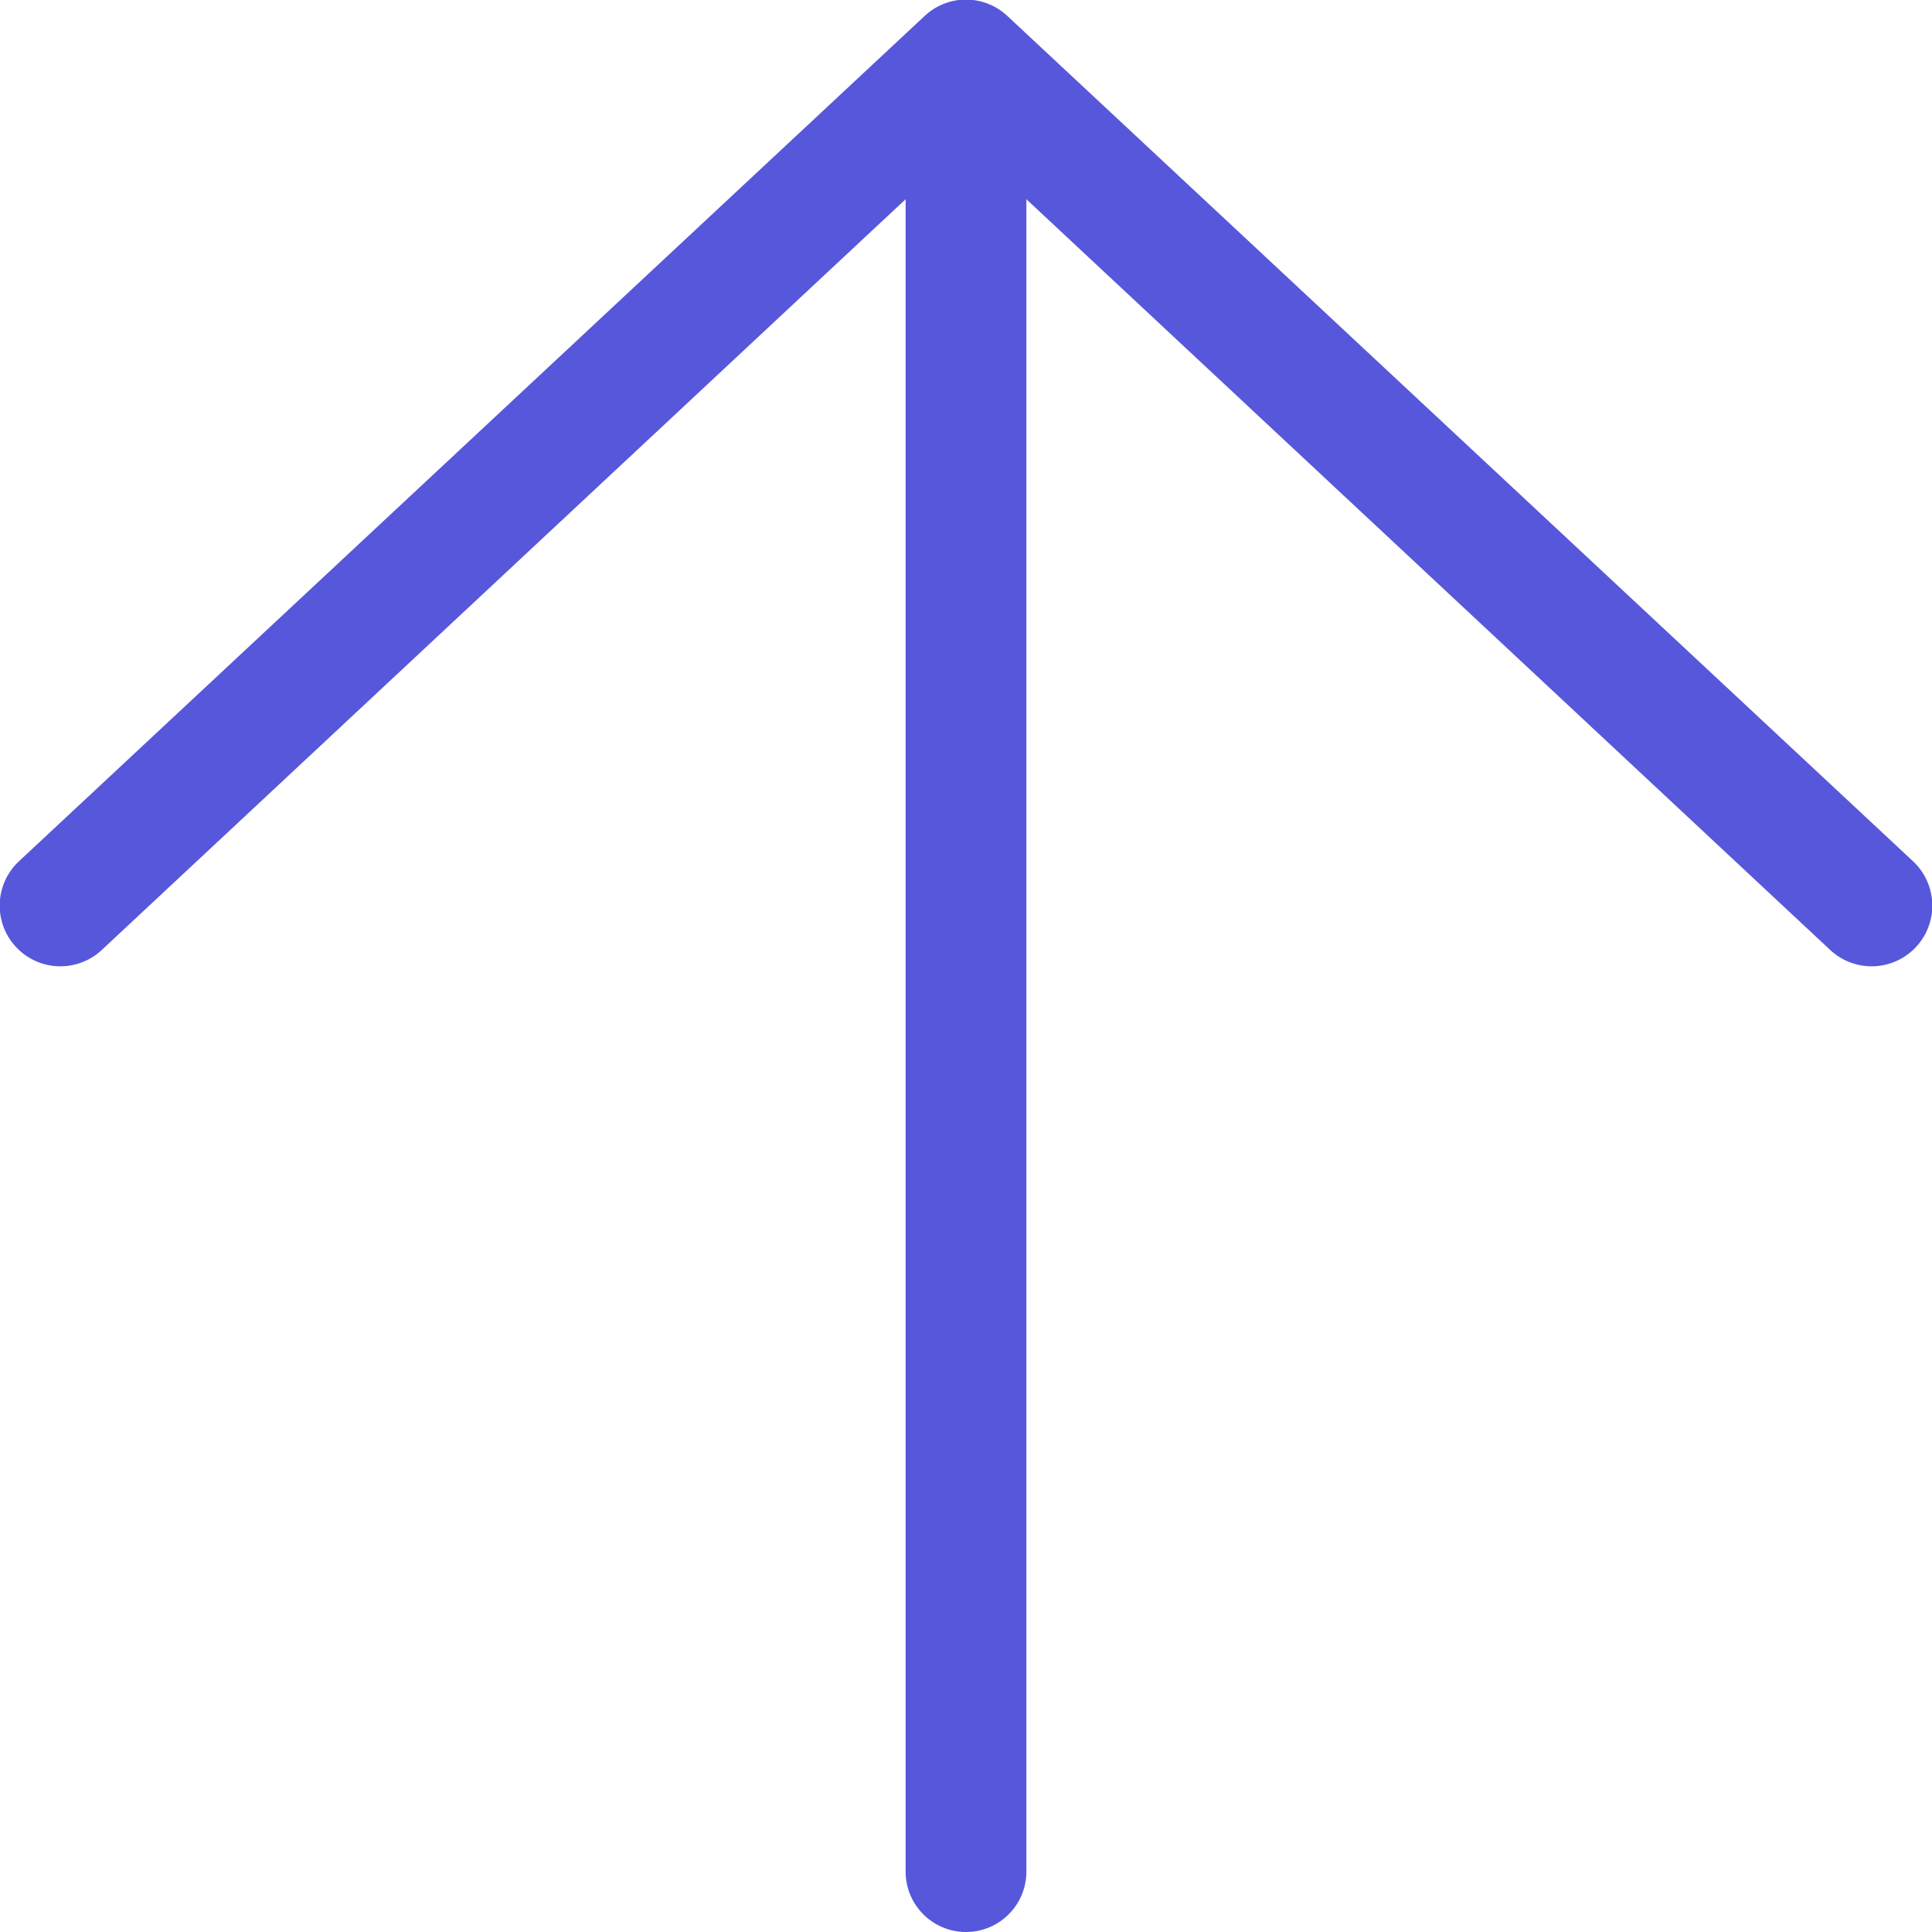 <svg width="16" height="16" fill="none" xmlns="http://www.w3.org/2000/svg"><path fill-rule="evenodd" clip-rule="evenodd" d="M7.66.13a.5.5 0 0 1 .68 0l7.5 7a.5.5 0 0 1-.68.74L8.5 1.65V15.5a.5.5 0 0 1-1 0V1.65L.84 7.87a.5.5 0 0 1-.68-.74l7.5-7Z" fill="#5757DB"/></svg>